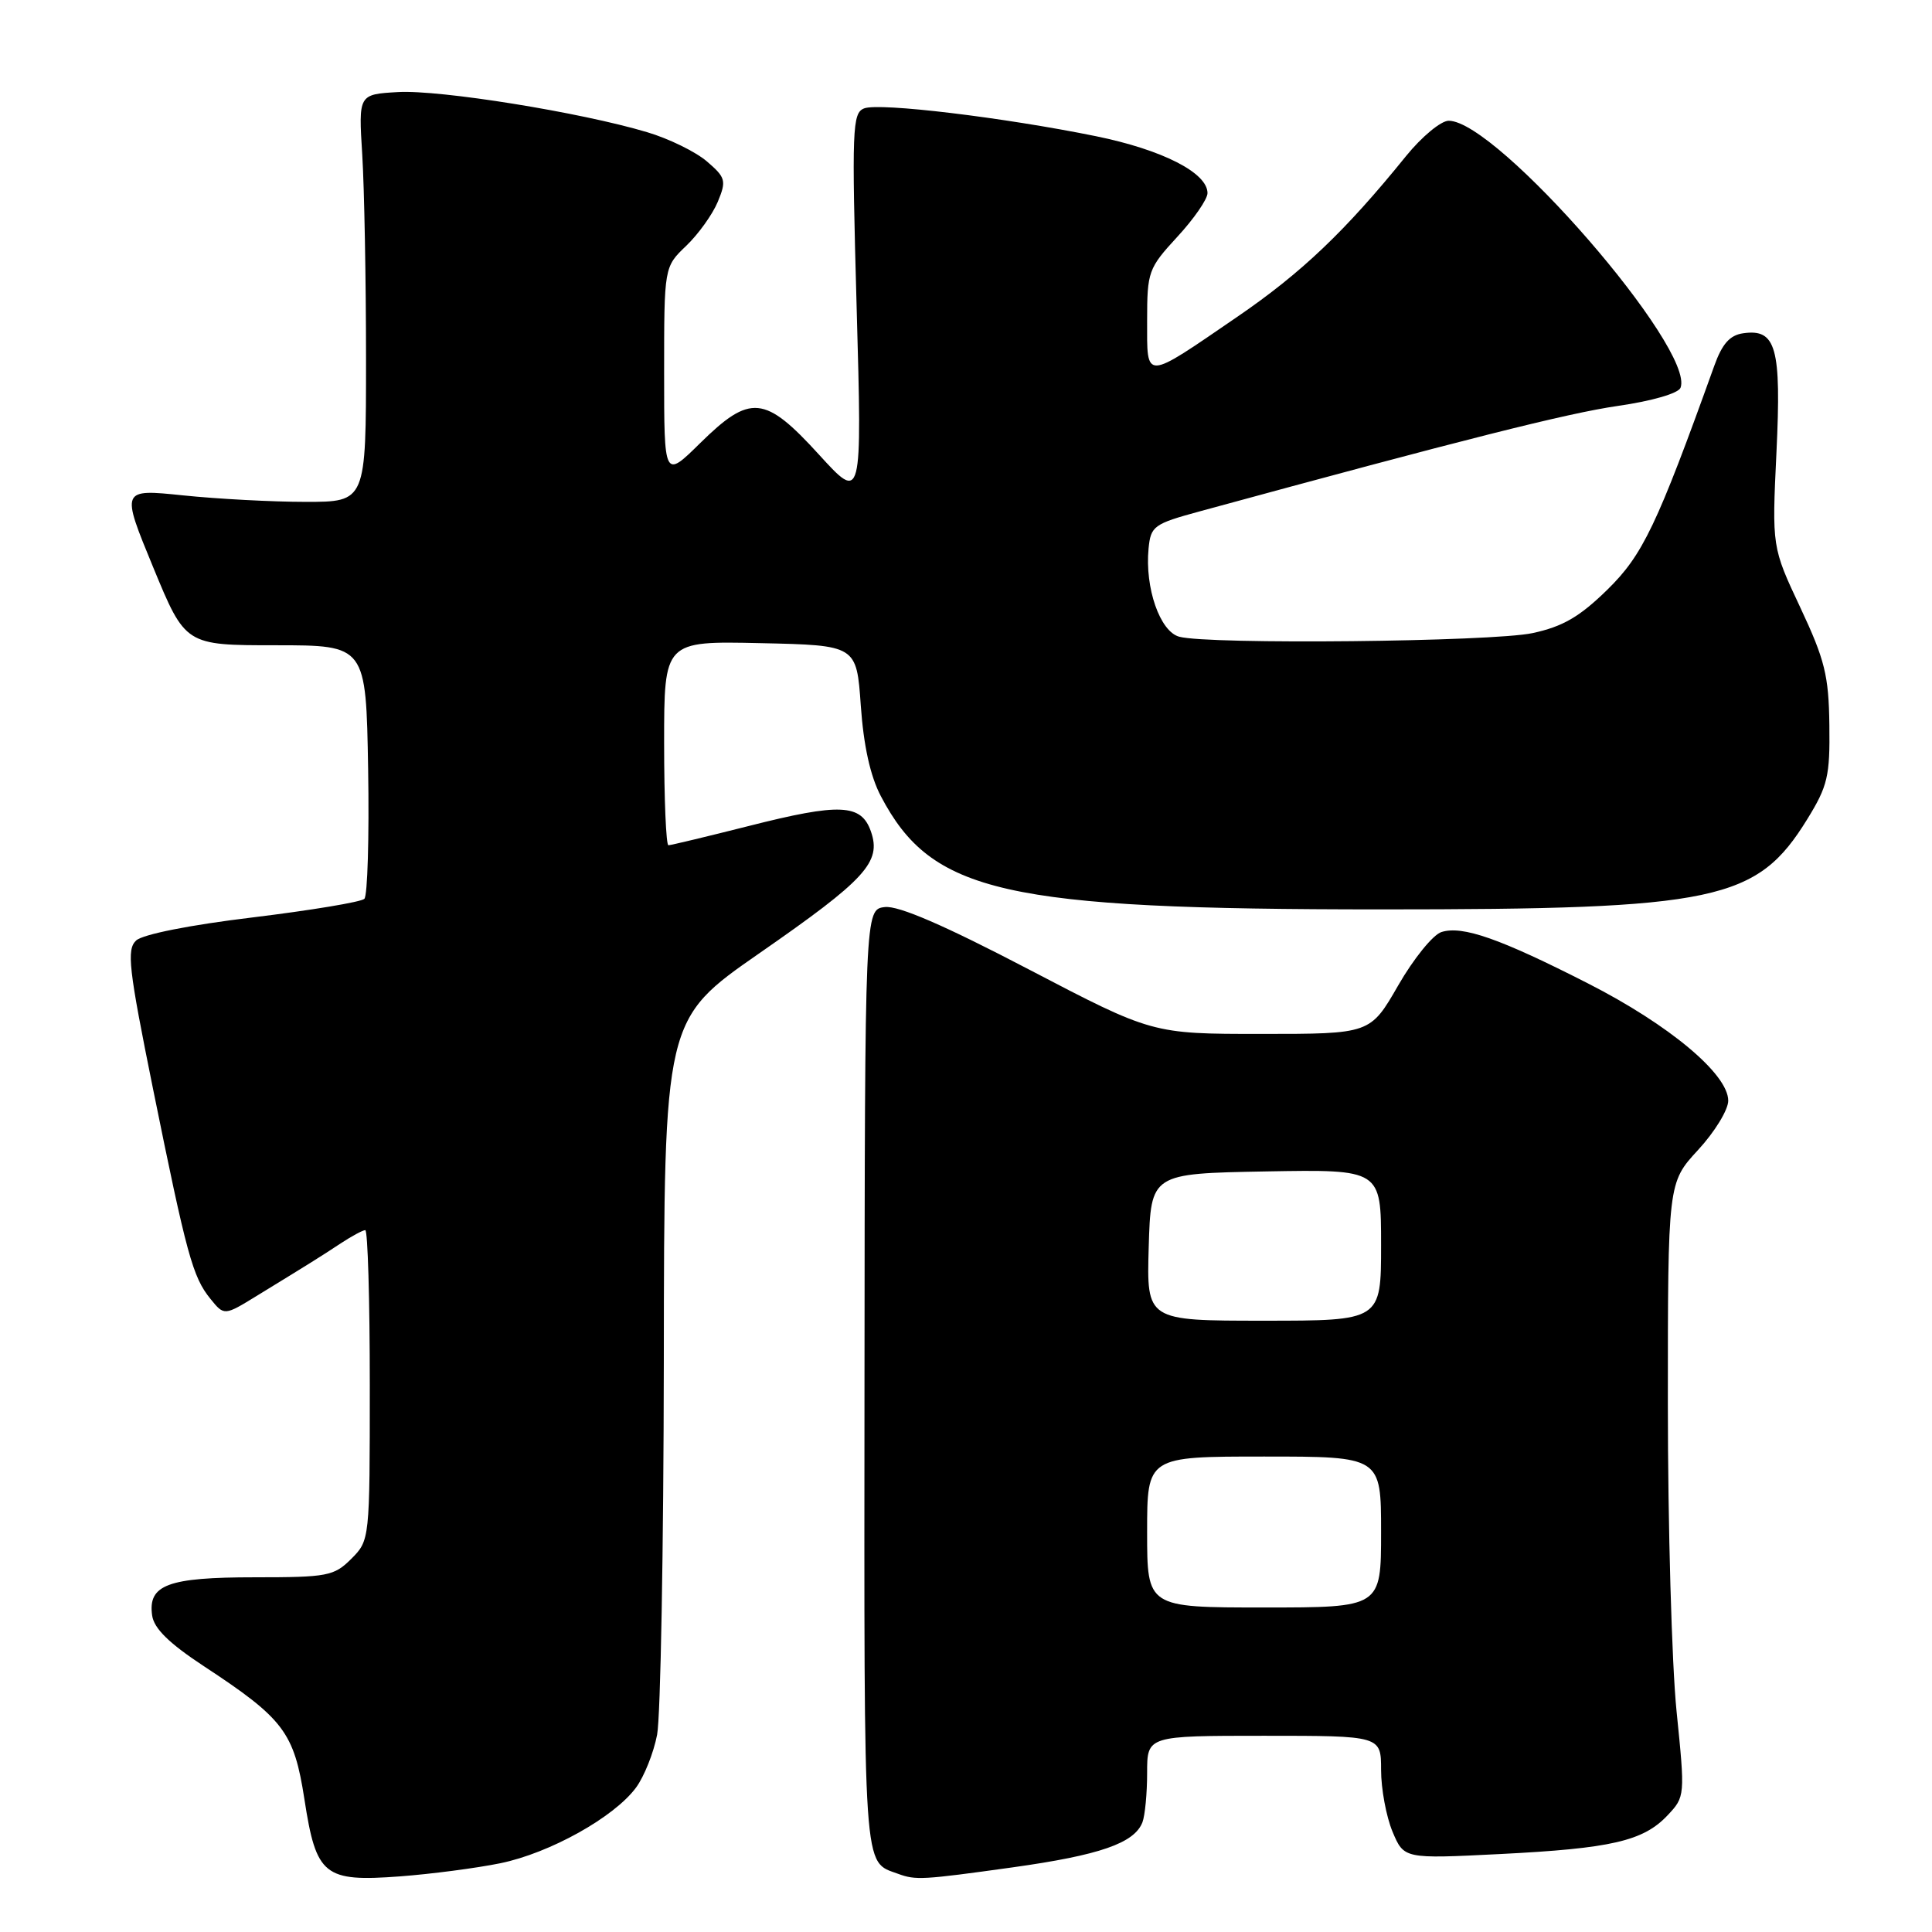 <?xml version="1.0" encoding="UTF-8" standalone="no"?>
<!DOCTYPE svg PUBLIC "-//W3C//DTD SVG 1.1//EN" "http://www.w3.org/Graphics/SVG/1.1/DTD/svg11.dtd" >
<svg xmlns="http://www.w3.org/2000/svg" xmlns:xlink="http://www.w3.org/1999/xlink" version="1.1" viewBox="0 0 256 256">
 <g >
 <path fill="currentColor"
d=" M 66.29 246.89 C 72.84 245.55 81.39 240.79 84.28 236.86 C 85.35 235.41 86.61 232.26 87.07 229.86 C 87.53 227.46 87.93 205.16 87.96 180.29 C 88.00 135.08 88.00 135.08 100.62 126.31 C 114.72 116.52 116.82 114.24 115.40 110.17 C 114.12 106.51 111.31 106.38 99.21 109.45 C 93.67 110.85 88.88 112.00 88.57 112.00 C 88.26 112.00 88.00 105.91 88.00 98.47 C 88.00 84.94 88.00 84.94 100.75 85.22 C 113.50 85.50 113.50 85.50 114.06 93.50 C 114.43 98.80 115.32 102.85 116.72 105.50 C 123.46 118.34 132.99 120.50 183.00 120.50 C 227.50 120.50 232.79 119.38 239.47 108.55 C 242.18 104.16 242.49 102.84 242.40 96.07 C 242.32 89.52 241.80 87.42 238.55 80.50 C 234.79 72.50 234.79 72.50 235.39 59.93 C 236.05 46.05 235.35 43.53 230.98 44.16 C 229.21 44.41 228.19 45.56 227.14 48.50 C 219.55 69.63 217.67 73.55 212.98 78.14 C 209.30 81.74 207.07 83.03 203.07 83.89 C 197.70 85.04 160.19 85.43 156.26 84.37 C 153.70 83.69 151.69 77.90 152.19 72.69 C 152.48 69.70 152.87 69.42 159.00 67.75 C 193.90 58.23 207.67 54.76 214.35 53.79 C 218.89 53.14 222.40 52.12 222.68 51.38 C 224.65 46.25 198.38 16.00 191.96 16.00 C 190.94 16.00 188.39 18.11 186.30 20.69 C 178.27 30.62 172.45 36.16 163.96 41.97 C 151.49 50.51 152.00 50.49 152.00 42.47 C 152.00 35.99 152.16 35.55 156.00 31.38 C 158.20 29.00 160.00 26.39 160.00 25.59 C 160.00 22.90 154.03 19.85 145.23 18.05 C 132.99 15.56 116.54 13.58 114.51 14.36 C 112.93 14.96 112.85 17.01 113.51 40.76 C 114.23 66.50 114.23 66.50 108.53 60.25 C 101.34 52.36 99.42 52.18 92.78 58.71 C 88.00 63.42 88.00 63.42 88.00 49.40 C 88.00 35.37 88.00 35.37 90.93 32.57 C 92.54 31.03 94.42 28.40 95.11 26.74 C 96.27 23.94 96.16 23.53 93.67 21.39 C 92.18 20.11 88.61 18.36 85.73 17.51 C 76.94 14.88 58.28 11.88 52.74 12.20 C 47.50 12.50 47.50 12.50 48.00 20.50 C 48.27 24.90 48.50 37.05 48.50 47.50 C 48.50 66.50 48.50 66.50 40.50 66.50 C 36.10 66.50 28.79 66.11 24.26 65.64 C 16.02 64.79 16.02 64.79 20.29 75.15 C 24.56 85.50 24.56 85.50 36.53 85.50 C 48.50 85.50 48.50 85.50 48.78 101.92 C 48.93 110.96 48.70 118.69 48.28 119.10 C 47.85 119.52 41.20 120.62 33.50 121.56 C 25.17 122.56 18.91 123.81 18.04 124.62 C 16.76 125.82 17.04 128.29 20.27 144.25 C 24.75 166.34 25.53 169.20 27.88 172.10 C 29.71 174.36 29.71 174.36 34.10 171.66 C 41.25 167.28 42.36 166.59 45.15 164.75 C 46.61 163.79 48.08 163.00 48.40 163.00 C 48.73 163.00 49.00 172.25 49.00 183.55 C 49.00 204.03 48.99 204.10 46.55 206.55 C 44.26 208.84 43.40 209.00 33.74 209.00 C 22.25 209.00 19.58 209.99 20.16 214.06 C 20.40 215.78 22.41 217.75 27.00 220.77 C 37.62 227.75 38.96 229.52 40.34 238.43 C 41.90 248.55 42.94 249.38 53.00 248.63 C 57.12 248.32 63.10 247.54 66.29 246.89 Z  M 134.14 247.44 C 145.74 245.82 150.31 244.23 151.38 241.46 C 151.72 240.56 152.00 237.62 152.00 234.92 C 152.00 230.00 152.00 230.00 167.50 230.00 C 183.00 230.00 183.00 230.00 183.00 234.53 C 183.00 237.02 183.68 240.69 184.51 242.69 C 186.03 246.31 186.03 246.31 198.76 245.67 C 213.51 244.93 217.76 243.95 220.97 240.53 C 223.28 238.08 223.29 237.95 222.15 226.72 C 221.52 220.48 221.00 202.18 221.00 186.05 C 221.00 156.72 221.00 156.72 225.00 152.38 C 227.20 150.00 229.00 147.06 229.00 145.85 C 229.00 142.33 221.19 135.80 210.42 130.31 C 198.75 124.36 193.78 122.62 191.00 123.50 C 189.88 123.85 187.30 127.04 185.27 130.57 C 181.57 137.00 181.57 137.00 167.13 137.00 C 152.69 137.00 152.69 137.00 136.30 128.44 C 125.16 122.62 119.06 119.98 117.25 120.19 C 114.60 120.50 114.60 120.50 114.55 182.82 C 114.50 249.13 114.32 246.57 119.00 248.29 C 121.34 249.15 122.21 249.10 134.14 247.44 Z  M 152.00 203.00 C 152.00 193.00 152.00 193.00 167.50 193.00 C 183.00 193.00 183.00 193.00 183.00 203.00 C 183.00 213.00 183.00 213.00 167.50 213.00 C 152.00 213.00 152.00 213.00 152.00 203.00 Z  M 152.21 165.25 C 152.50 155.50 152.50 155.50 167.75 155.22 C 183.00 154.95 183.00 154.95 183.00 164.97 C 183.00 175.00 183.00 175.00 167.46 175.00 C 151.93 175.00 151.93 175.00 152.21 165.25 Z "/>
</g>
</svg>